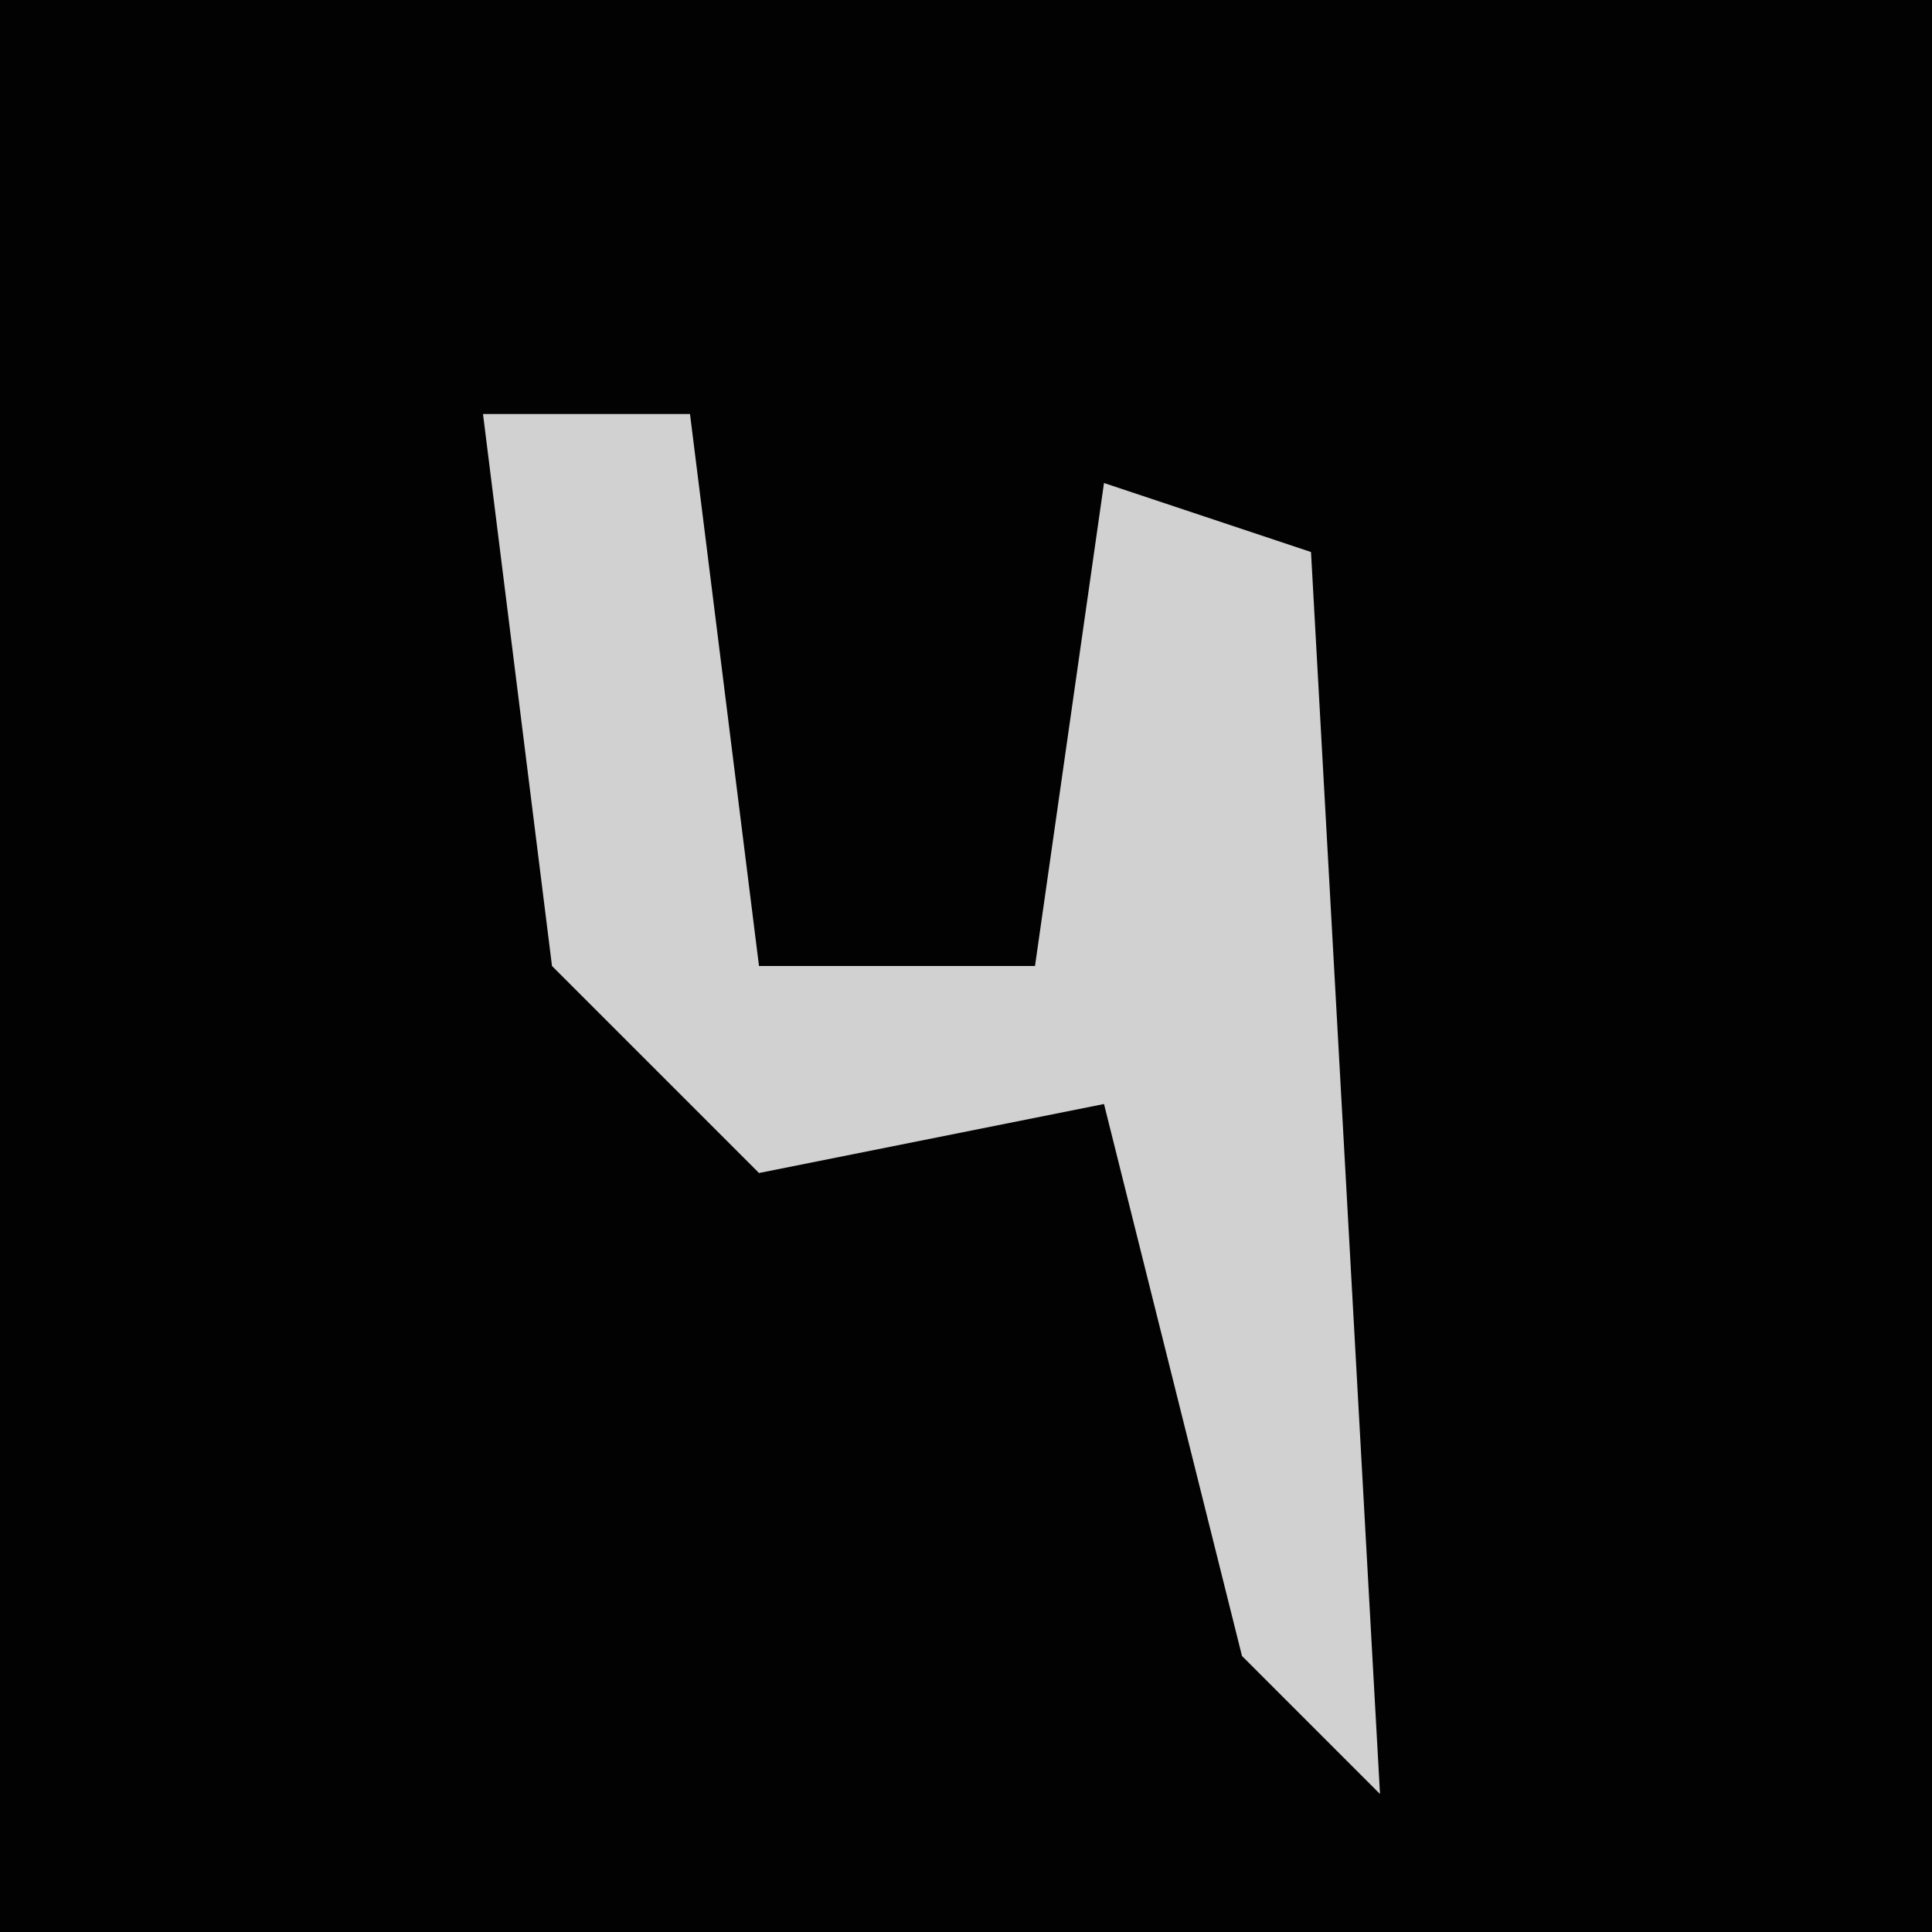 <?xml version="1.0" encoding="UTF-8"?>
<svg version="1.1" xmlns="http://www.w3.org/2000/svg" width="28" height="28">
<path d="M0,0 L28,0 L28,28 L0,28 Z " fill="#020202" transform="translate(0,0)"/>
<path d="M0,0 L3,0 L4,8 L8,8 L9,1 L12,2 L13,20 L11,18 L9,10 L4,11 L1,8 Z " fill="#D1D1D1" transform="translate(7,6)"/>
</svg>
